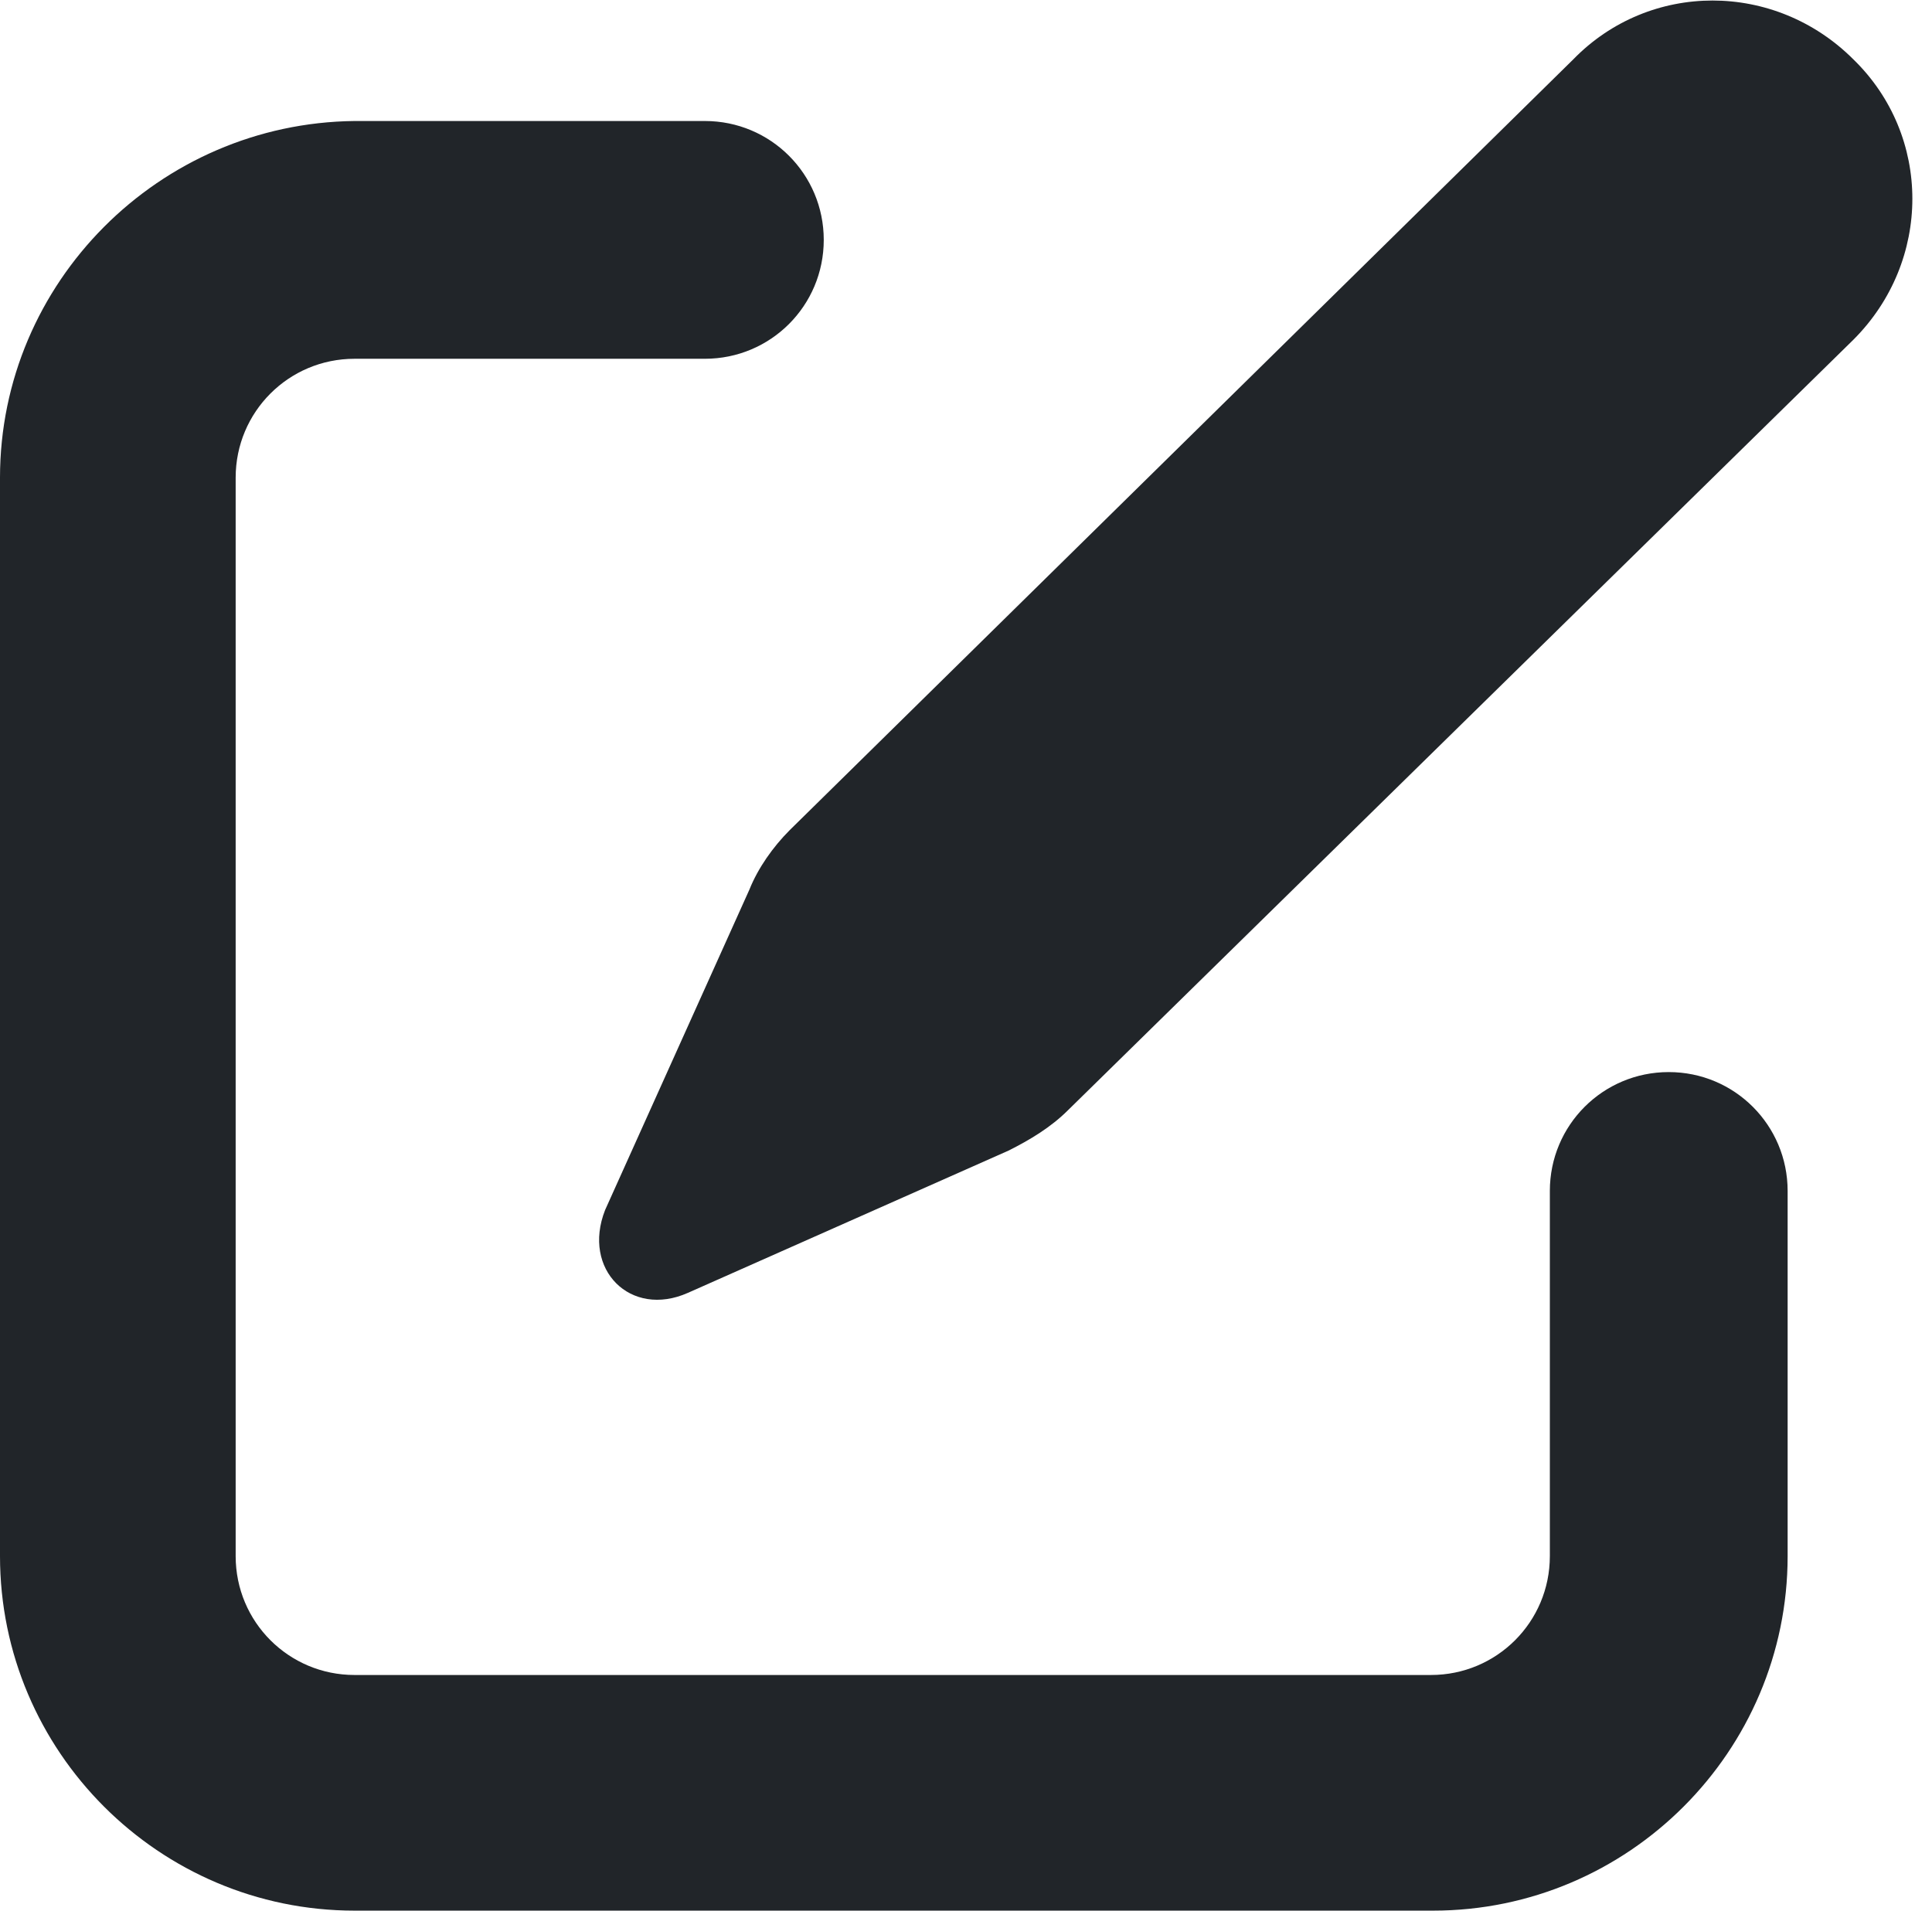 <?xml version="1.0" encoding="UTF-8"?>
<svg width="91px" height="90px" viewBox="0 0 91 90" version="1.1" xmlns="http://www.w3.org/2000/svg" xmlns:xlink="http://www.w3.org/1999/xlink">
    <!-- Generator: Sketch 61 (89581) - https://sketch.com -->
    <title>noun_compose_108014</title>
    <desc>Created with Sketch.</desc>
    <g id="Homepage" stroke="none" stroke-width="1" fill="none" fill-rule="evenodd">
        <g id="noun_compose_108014" fill="#212529" fill-rule="nonzero">
            <g id="Group">
                <path d="M37.2,39.1 C36.4,39.9 35.7,40.9 35.3,41.9 L28.5,57 C27.4,59.8 29.7,62.1 32.4,60.9 L47.5,54.2 C48.5,53.7 49.5,53.1 50.3,52.3 L87.3,16 C91,12.3 91,6.4 87.3,2.8 C83.6,-0.9 77.7,-0.9 74.1,2.8 L37.2,39.1 Z" id="Path"></path>
                <path d="M78.6,50.5 C75.5,50.5 73,53 73,56.1 L73,73.3 C73,76.4 70.5,78.9 67.4,78.9 L16.7,78.9 C13.6,78.9 11.1,76.4 11.1,73.3 L11.1,22.5 C11.1,19.4 13.6,16.9 16.7,16.9 L33.2,16.9 C36.3,16.9 38.8,14.4 38.8,11.3 C38.8,8.2 36.3,5.7 33.2,5.7 L16.7,5.7 C7.5,5.8 0,13.3 0,22.5 L0,73.3 C0,82.5 7.5,90 16.7,90 L67.5,90 C76.7,90 84.2,82.5 84.2,73.3 L84.2,56.1 C84.2,53 81.7,50.5 78.6,50.5 Z" id="Path"></path>
            </g>
        </g>
    </g>
</svg>